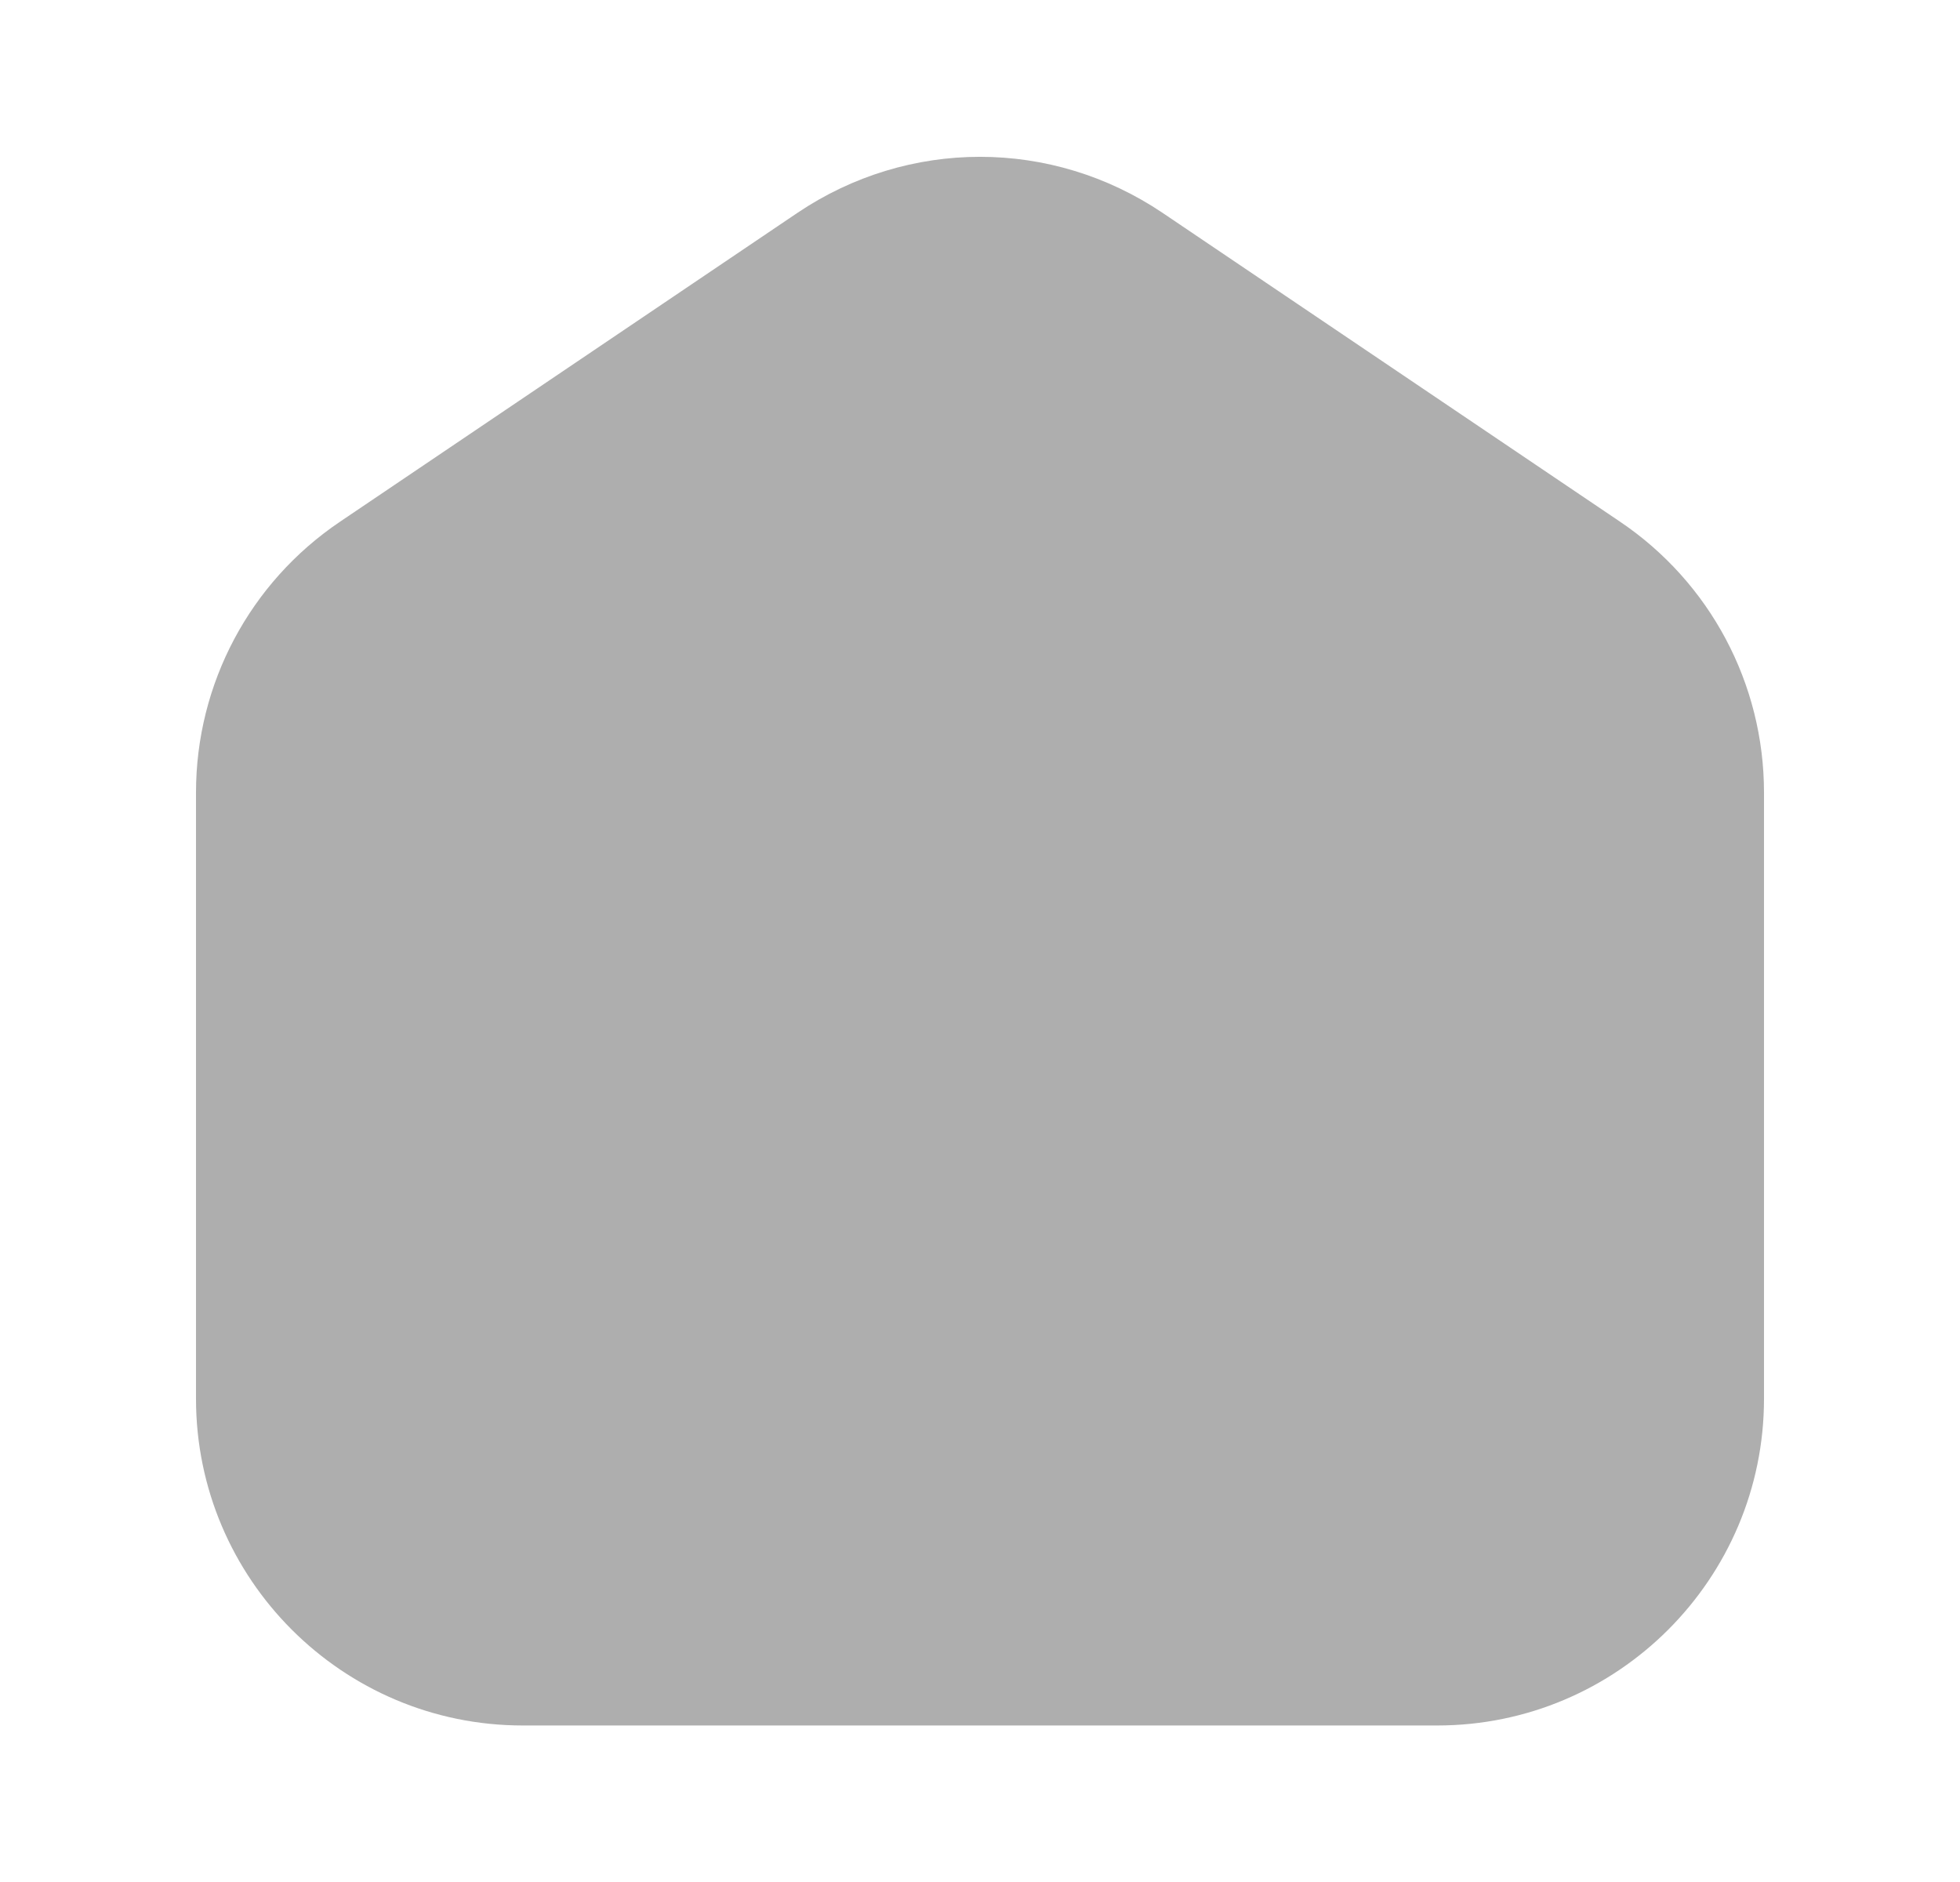 <svg width="25" height="24" viewBox="0 0 25 24" fill="none" xmlns="http://www.w3.org/2000/svg">
<path d="M18.333 22.004H6.667C4.369 22.004 2.5 20.135 2.5 17.837V10.107C2.5 8.72 3.187 7.428 4.337 6.653L10.169 2.716C11.585 1.761 13.415 1.761 14.831 2.716L20.664 6.653C21.813 7.428 22.5 8.719 22.5 10.107V17.837C22.5 20.135 20.631 22.004 18.333 22.004Z" fill="#AEAEAE"/>
</svg>
